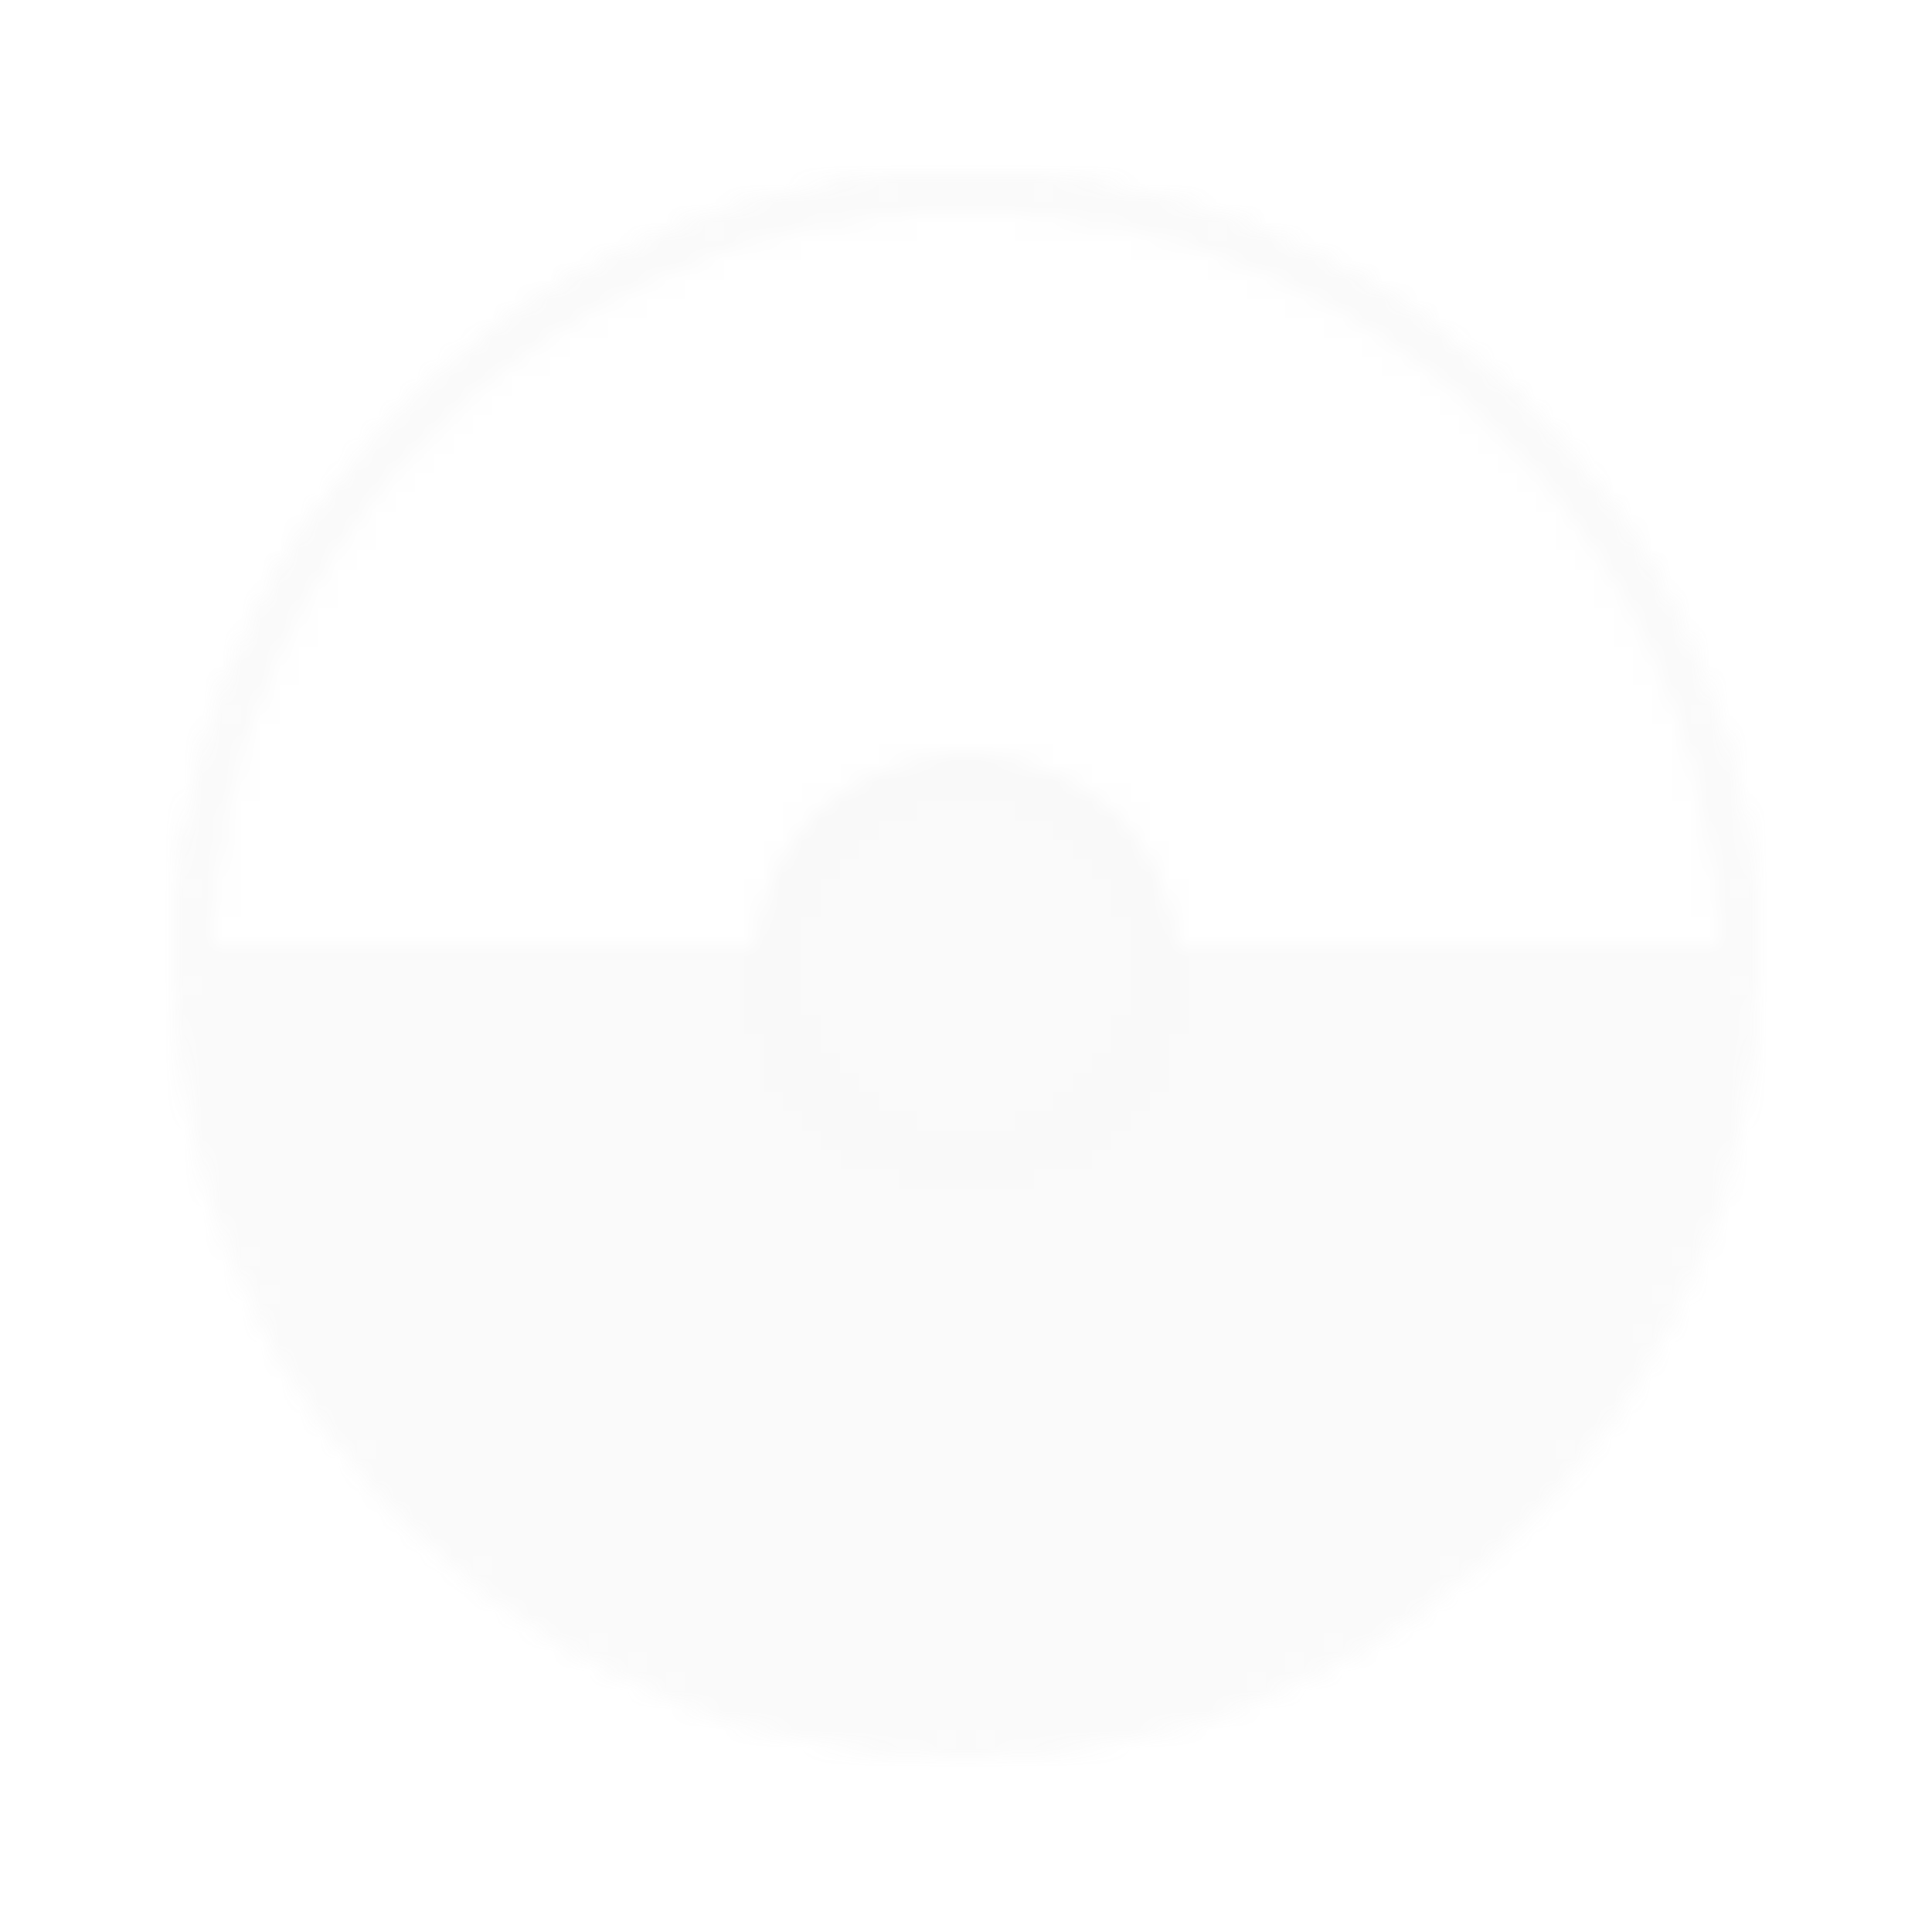<svg xmlns="http://www.w3.org/2000/svg" width="100" height="100" viewBox="0 0 100 100">
  <defs>
    <pattern id="pokeballPattern" patternUnits="userSpaceOnUse" width="100" height="100">
      <circle cx="50" cy="50" r="40" fill="#99999904" stroke="#999999" stroke-width="2" />
      <path d="M 10,50 A 40,40 0 0 1 90,50 L 90,50 L 10,50 Z" fill="#fff" stroke="#999999"
        stroke-width="2" />
      <circle cx="50" cy="50" r="10" fill="#999" stroke="#777" stroke-width="2" />
    </pattern>
  </defs>
  <rect width="100%" height="100%" fill="url(#pokeballPattern)" opacity="0.05"/>
</svg>